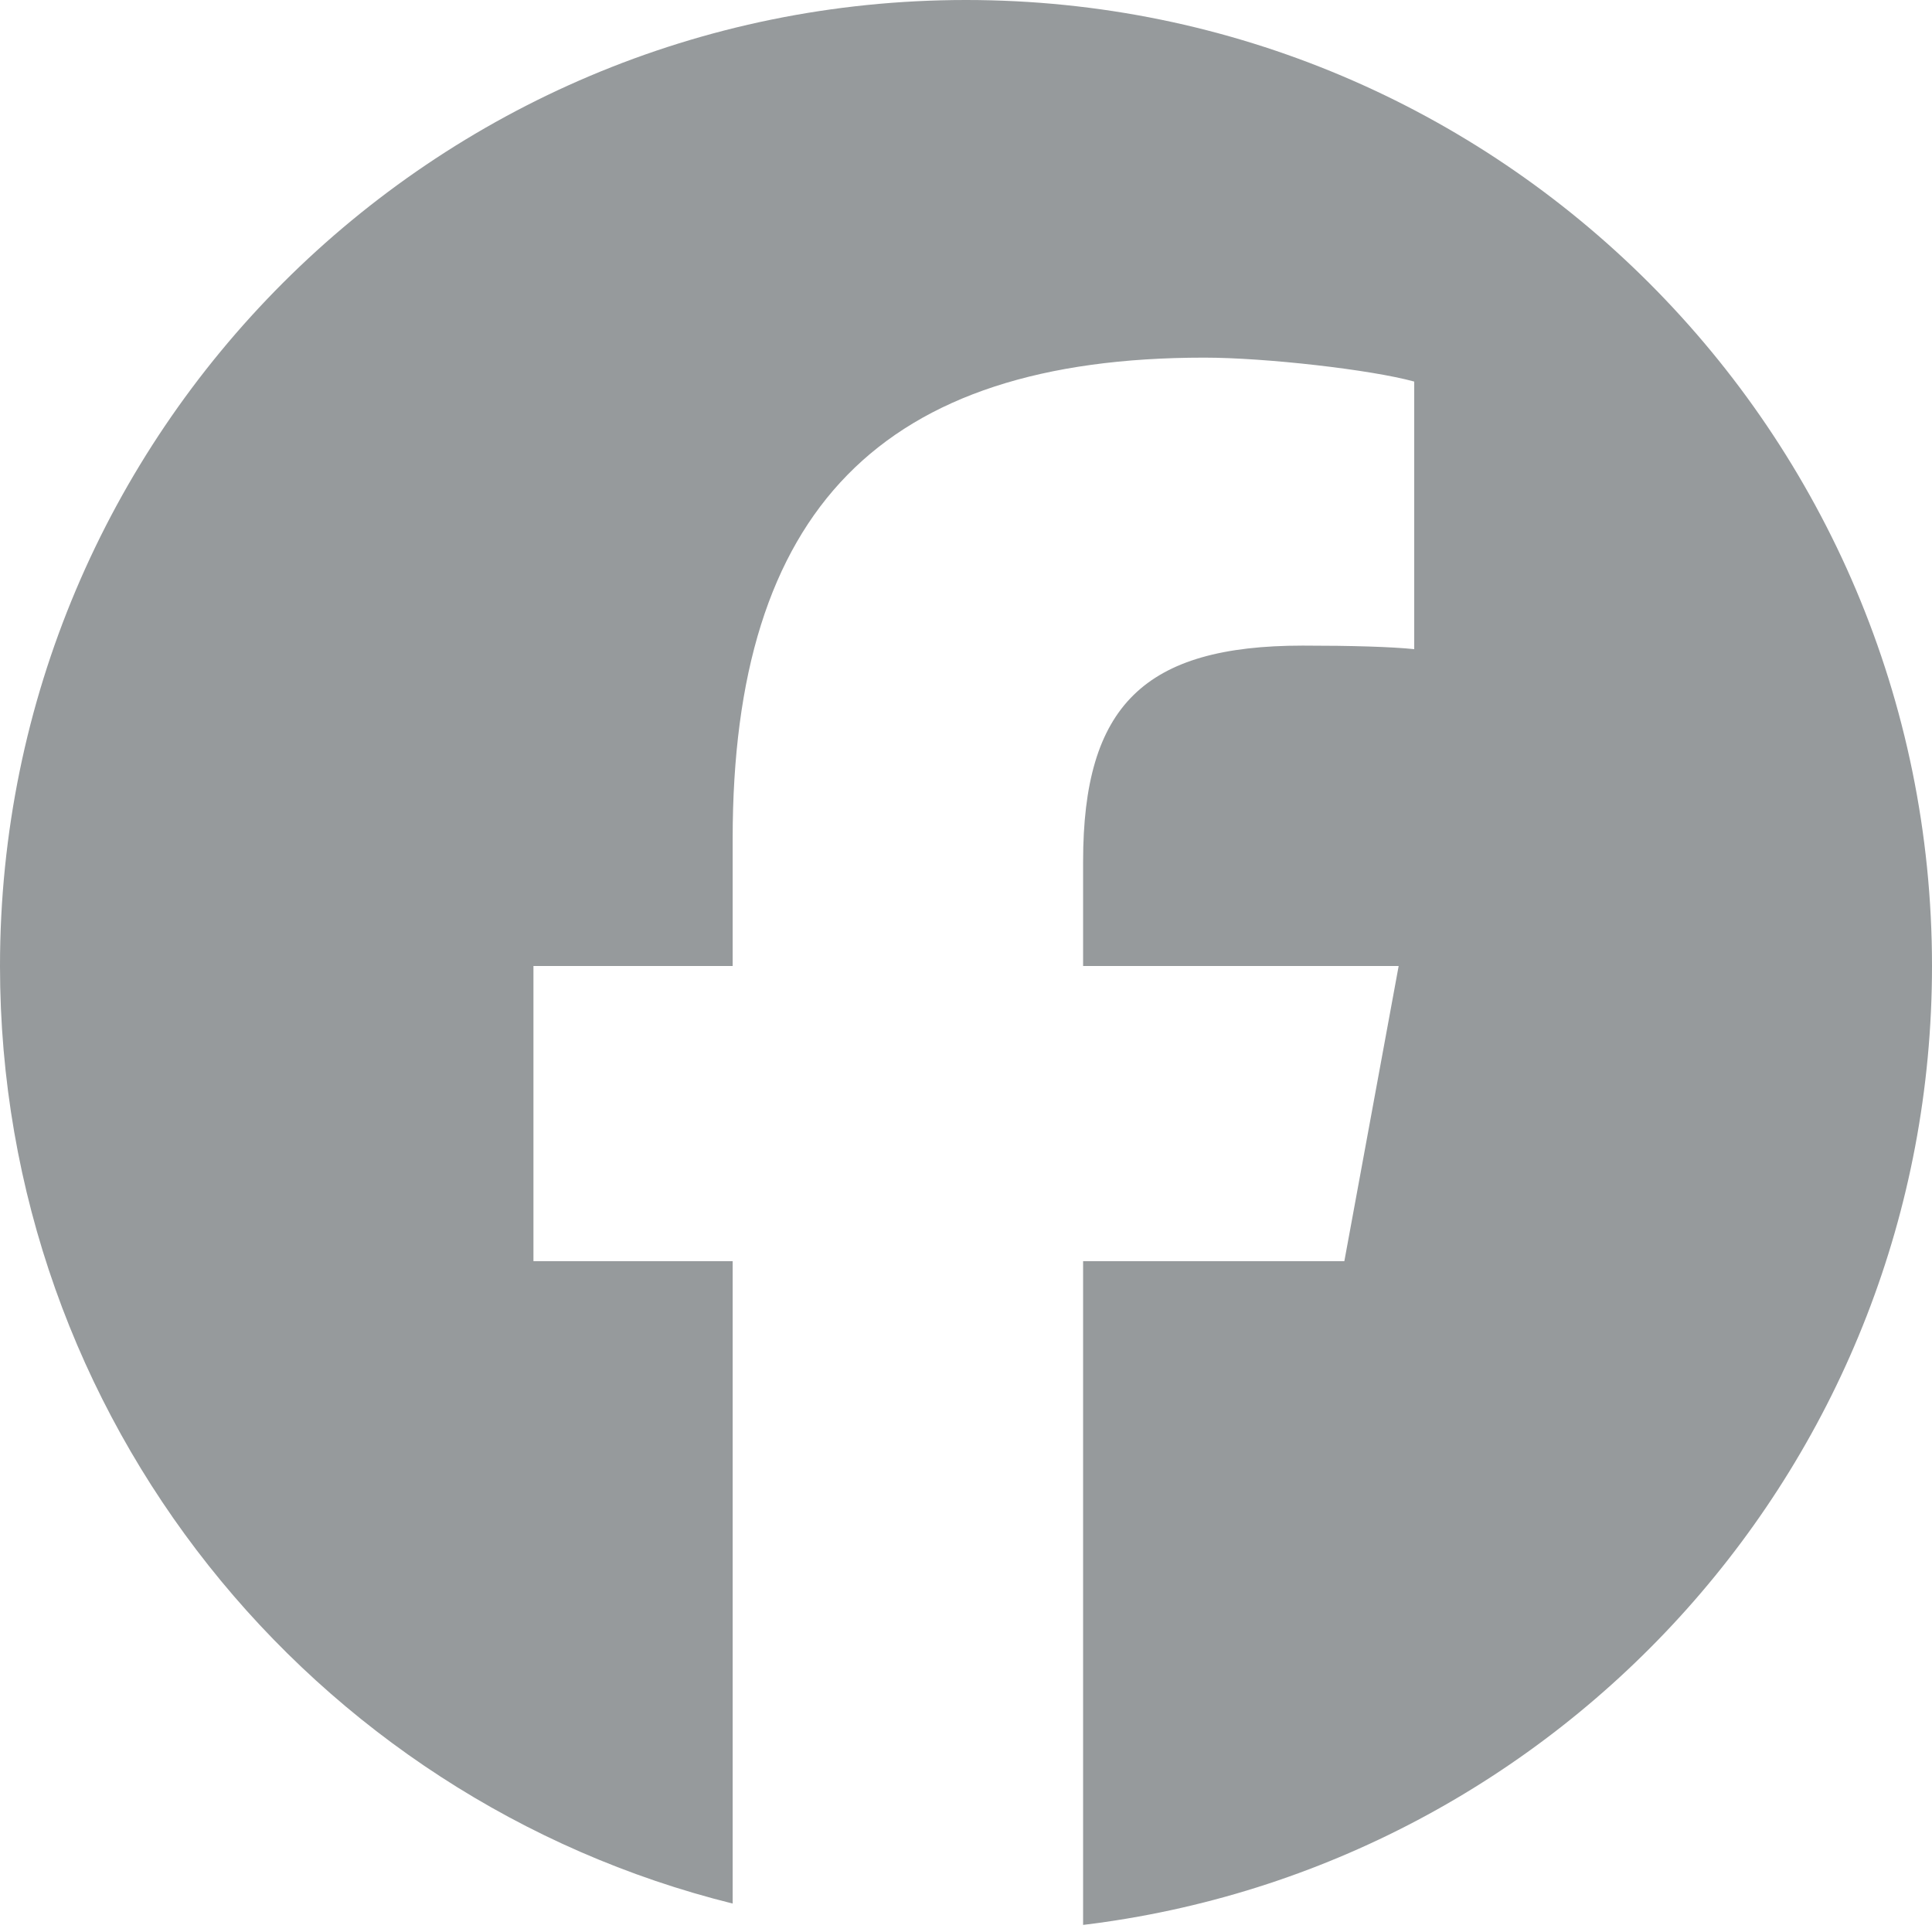 <svg width="18" height="18" viewBox="0 0 18 18" fill="none" xmlns="http://www.w3.org/2000/svg">
<g clip-path="url(#clip0_97_15137)">
<path d="M9 0C4.029 0 0 4.029 0 9C0 13.221 2.906 16.762 6.826 17.735V11.75H4.97V9H6.826V7.815C6.826 4.752 8.212 3.332 11.22 3.332C11.79 3.332 12.774 3.444 13.176 3.555V6.048C12.964 6.026 12.595 6.015 12.137 6.015C10.661 6.015 10.091 6.574 10.091 8.027V9H13.031L12.525 11.75H10.091V17.934C14.547 17.396 18 13.601 18 9C18 4.029 13.97 0 9 0Z" fill="#969A9C"/>
</g>
<defs>
<clipPath id="clip0_97_15137">
<rect width="18" height="18" fill="white"/>
</clipPath>
</defs>
</svg>
